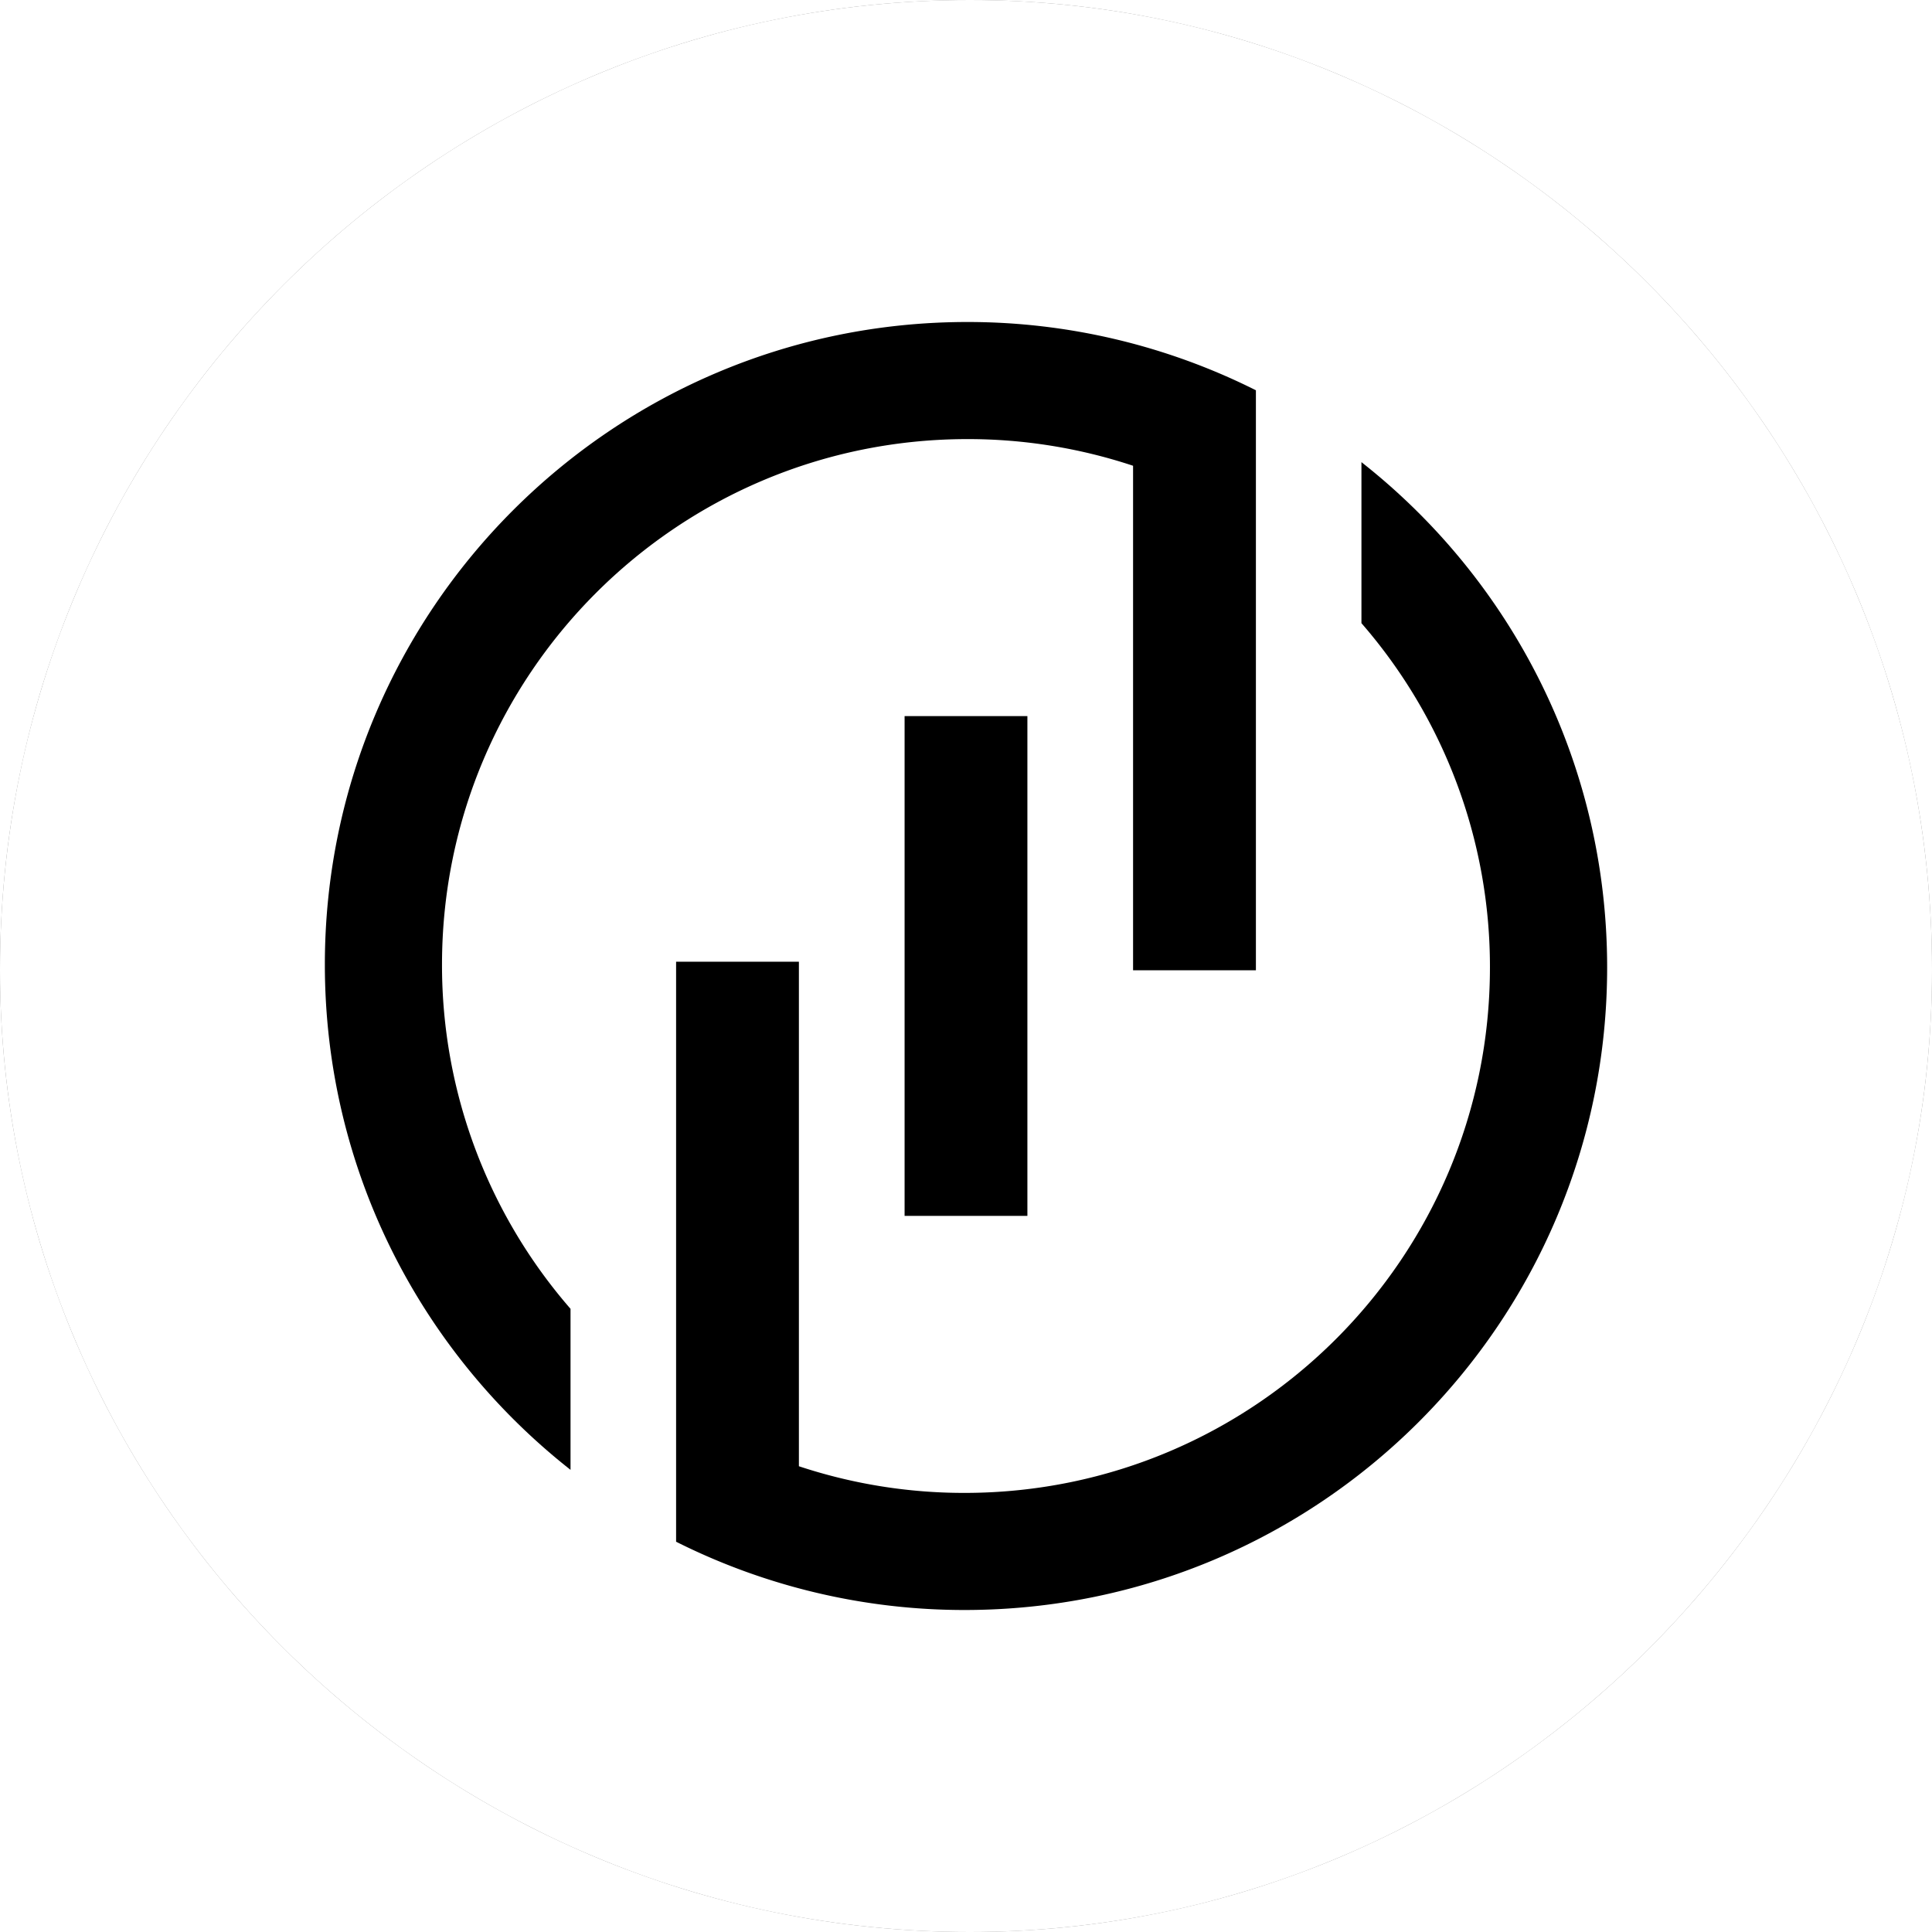 <svg xmlns="http://www.w3.org/2000/svg" width="60" height="60" overflow="visible"><g mask="url(#a)"><svg width="60" height="60" fill-rule="evenodd" filter="url(#b)" overflow="visible" shape-rendering="geometricprecision" text-rendering="geometricprecision" viewBox="0 0 249 249"><defs><filter id="b"><feColorMatrix values="0 0 0 0 1 0 0 0 0 0 0 0 0 0 0 0 0 0 1 0"/></filter></defs><path d="M125 0c68 0 124 56 124 125 0 68-56 124-124 124C56 249 0 193 0 125 0 56 56 0 125 0z"/></svg></g><mask id="a"><svg width="60" height="60" fill="#fff" fill-rule="evenodd" viewBox="0 0 249 249"><path d="M125 0c68 0 124 56 124 125 0 68-56 124-124 124C56 249 0 193 0 125 0 56 56 0 125 0z"/></svg><svg width="40" height="40" x="10" y="10" viewBox="0 0 751.21 754.56"><path fill-rule="evenodd" d="M376.44 0a376.37 376.37 0 0 1 169 40v339.79h-71.96V84.22a307.26 307.26 0 0 0-97-15.62c-170 0-307.85 137.86-307.85 307.84a306.61 306.61 0 0 0 75.29 201.68v94.33C56.27 603.52 0 496.54 0 376.44 0 168.58 168.57 0 376.44 0z"/><path d="M339.63 230.88h71.94v292.79h-71.94z"/><path fill-rule="evenodd" d="M374.77 754.56a376.42 376.42 0 0 1-169-40V374.77h71.94v295.57a307.3 307.3 0 0 0 97 15.62c170 0 307.84-137.86 307.84-307.84a306.6 306.6 0 0 0-75.28-201.68V82.11C694.93 151 751.21 258 751.21 378.12c0 207.88-168.58 376.44-376.44 376.44z"/></svg></mask></svg>